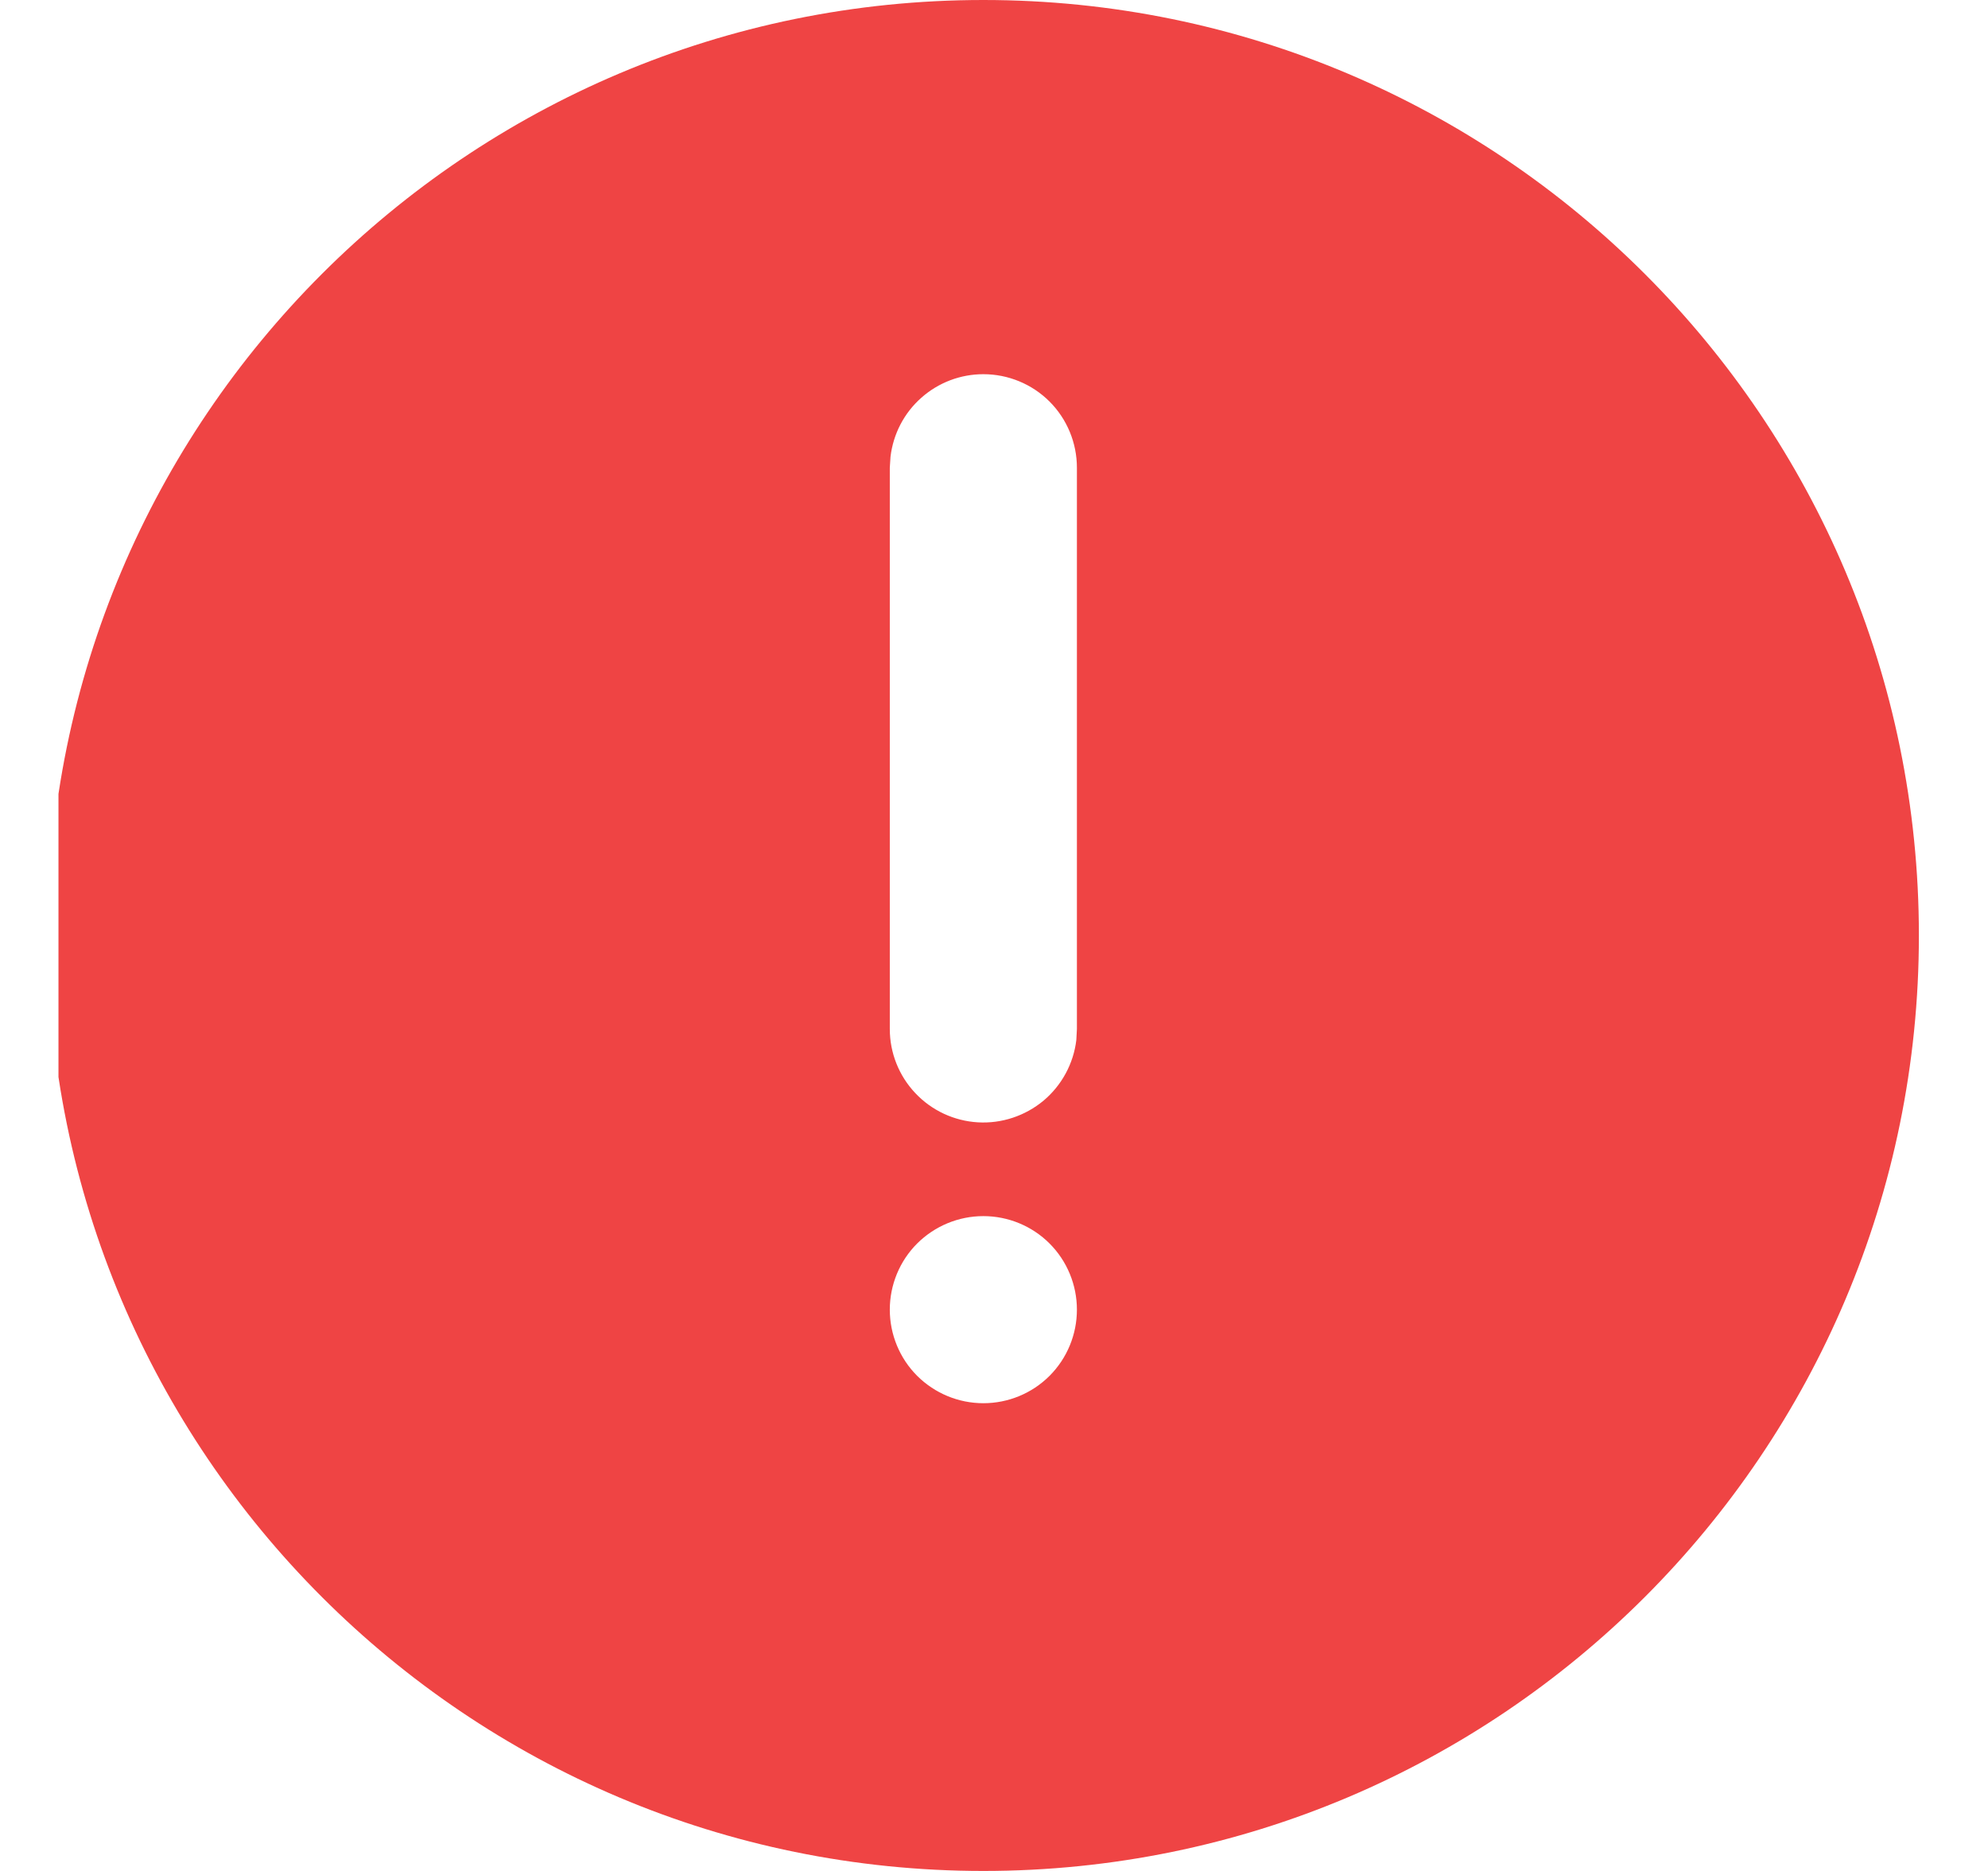 <svg width="17" height="16" viewBox="0 0 17 16" fill="none" xmlns="http://www.w3.org/2000/svg">
<g id="mingcute:warning-fill" clip-path="url(#clip0_312_327)">
<g id="Group">
<path id="Vector" d="M8.409 0C12.828 0 16.409 3.582 16.409 8C16.409 12.418 12.828 16 8.409 16C3.991 16 0.409 12.418 0.409 8C0.409 3.582 3.991 0 8.409 0ZM8.409 10.4C8.197 10.4 7.994 10.484 7.843 10.634C7.693 10.784 7.609 10.988 7.609 11.2C7.609 11.412 7.693 11.616 7.843 11.766C7.994 11.916 8.197 12 8.409 12C8.621 12 8.825 11.916 8.975 11.766C9.125 11.616 9.209 11.412 9.209 11.2C9.209 10.988 9.125 10.784 8.975 10.634C8.825 10.484 8.621 10.4 8.409 10.4ZM8.409 3.2C8.213 3.2 8.024 3.272 7.878 3.402C7.731 3.532 7.638 3.712 7.615 3.906L7.609 4V8.8C7.609 9.004 7.687 9.2 7.827 9.348C7.967 9.497 8.159 9.586 8.362 9.598C8.566 9.61 8.766 9.543 8.923 9.413C9.079 9.282 9.18 9.096 9.204 8.894L9.209 8.8V4C9.209 3.788 9.125 3.584 8.975 3.434C8.825 3.284 8.621 3.2 8.409 3.2Z" fill="#EF4444"/>
</g>
</g>
<defs>
<clipPath id="clip0_312_327">
<rect width="16" height="16" fill="white" transform="translate(0.5)"/>
</clipPath>
</defs>
</svg>
